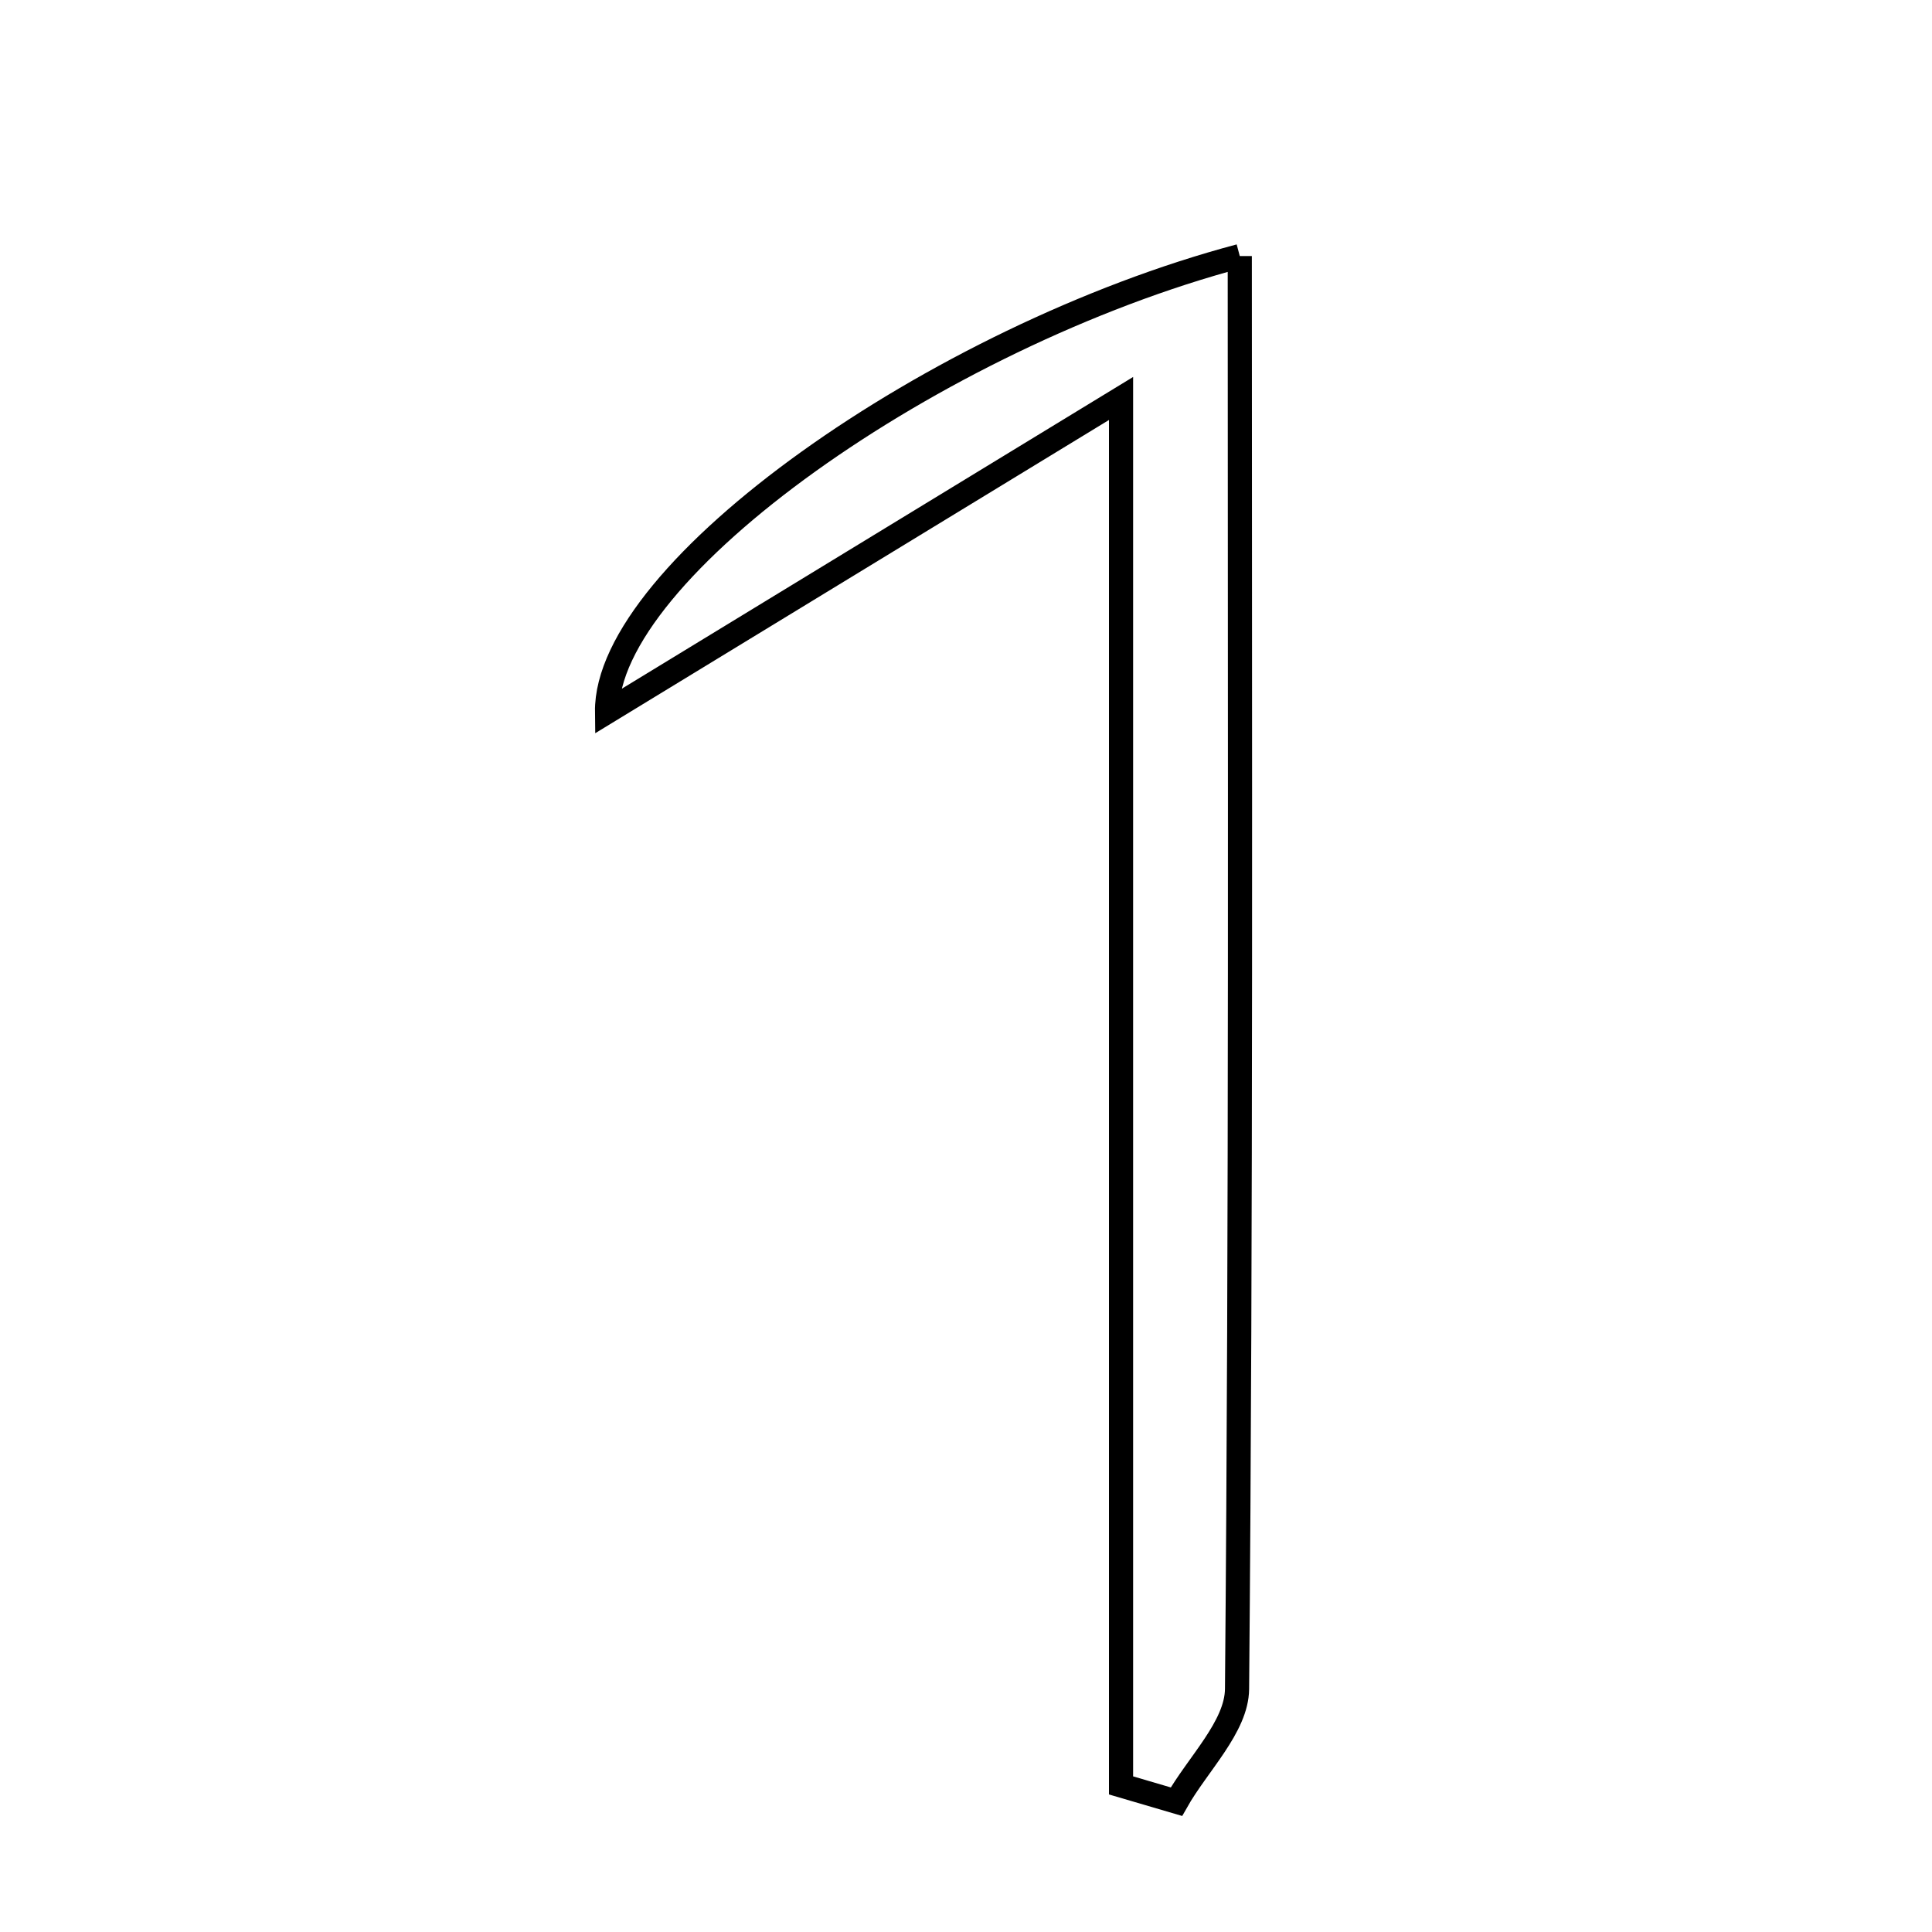 <svg xmlns="http://www.w3.org/2000/svg" viewBox="0.0 0.0 24.0 24.0" height="200px" width="200px"><path fill="none" stroke="black" stroke-width=".3" stroke-opacity="1.0"  filling="0" d="M15.401 3.181 C15.401 9.146 15.419 15.063 15.367 20.981 C15.363 21.45 14.877 21.915 14.614 22.381 C14.384 22.313 14.155 22.246 13.926 22.179 C13.926 16.618 13.926 11.057 13.926 4.95 C11.502 6.428 9.551 7.617 7.541 8.843 C7.519 7.094 11.615 4.188 15.401 3.181"></path></svg>